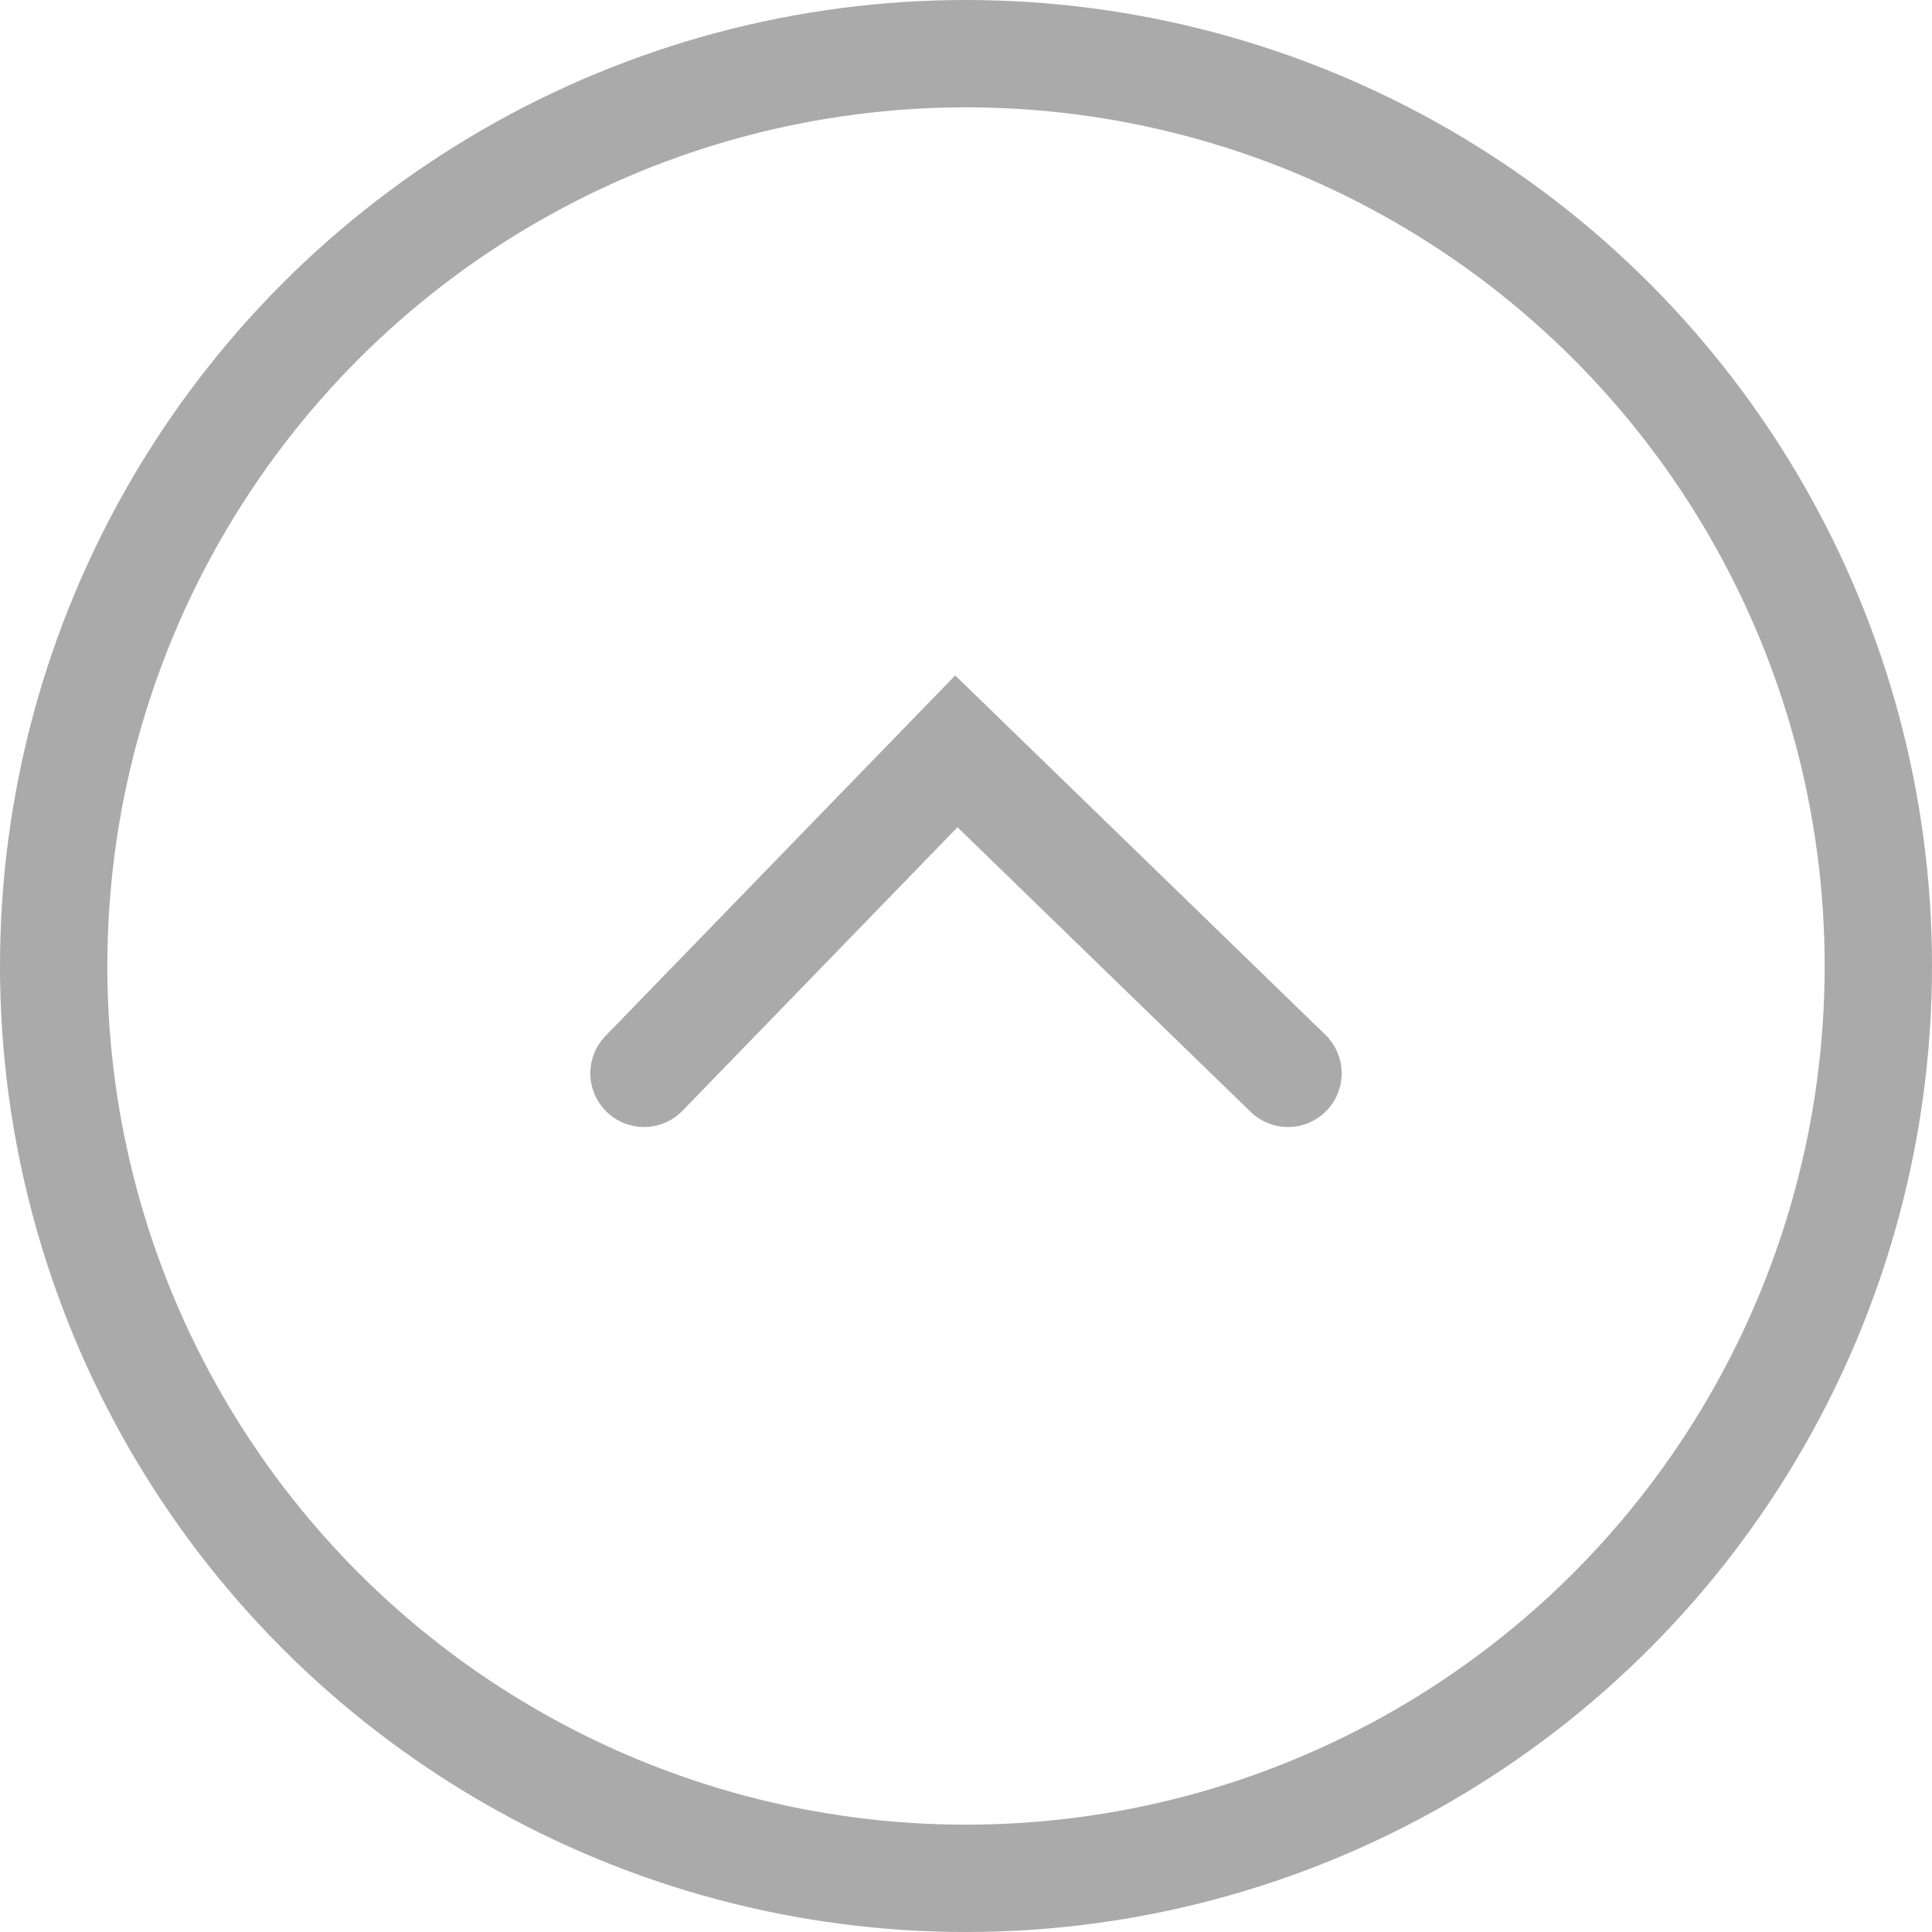 <svg width="36" height="36" viewBox="0 0 36 36" fill="none" xmlns="http://www.w3.org/2000/svg">
<path d="M24 20L17.82 14L12 20" stroke="#AAAAAA" stroke-width="2" stroke-linecap="round"/>
<circle cx="18" cy="18" r="17" transform="rotate(-180 18 18)" stroke="#AAAAAA" stroke-width="2"/>
</svg>
